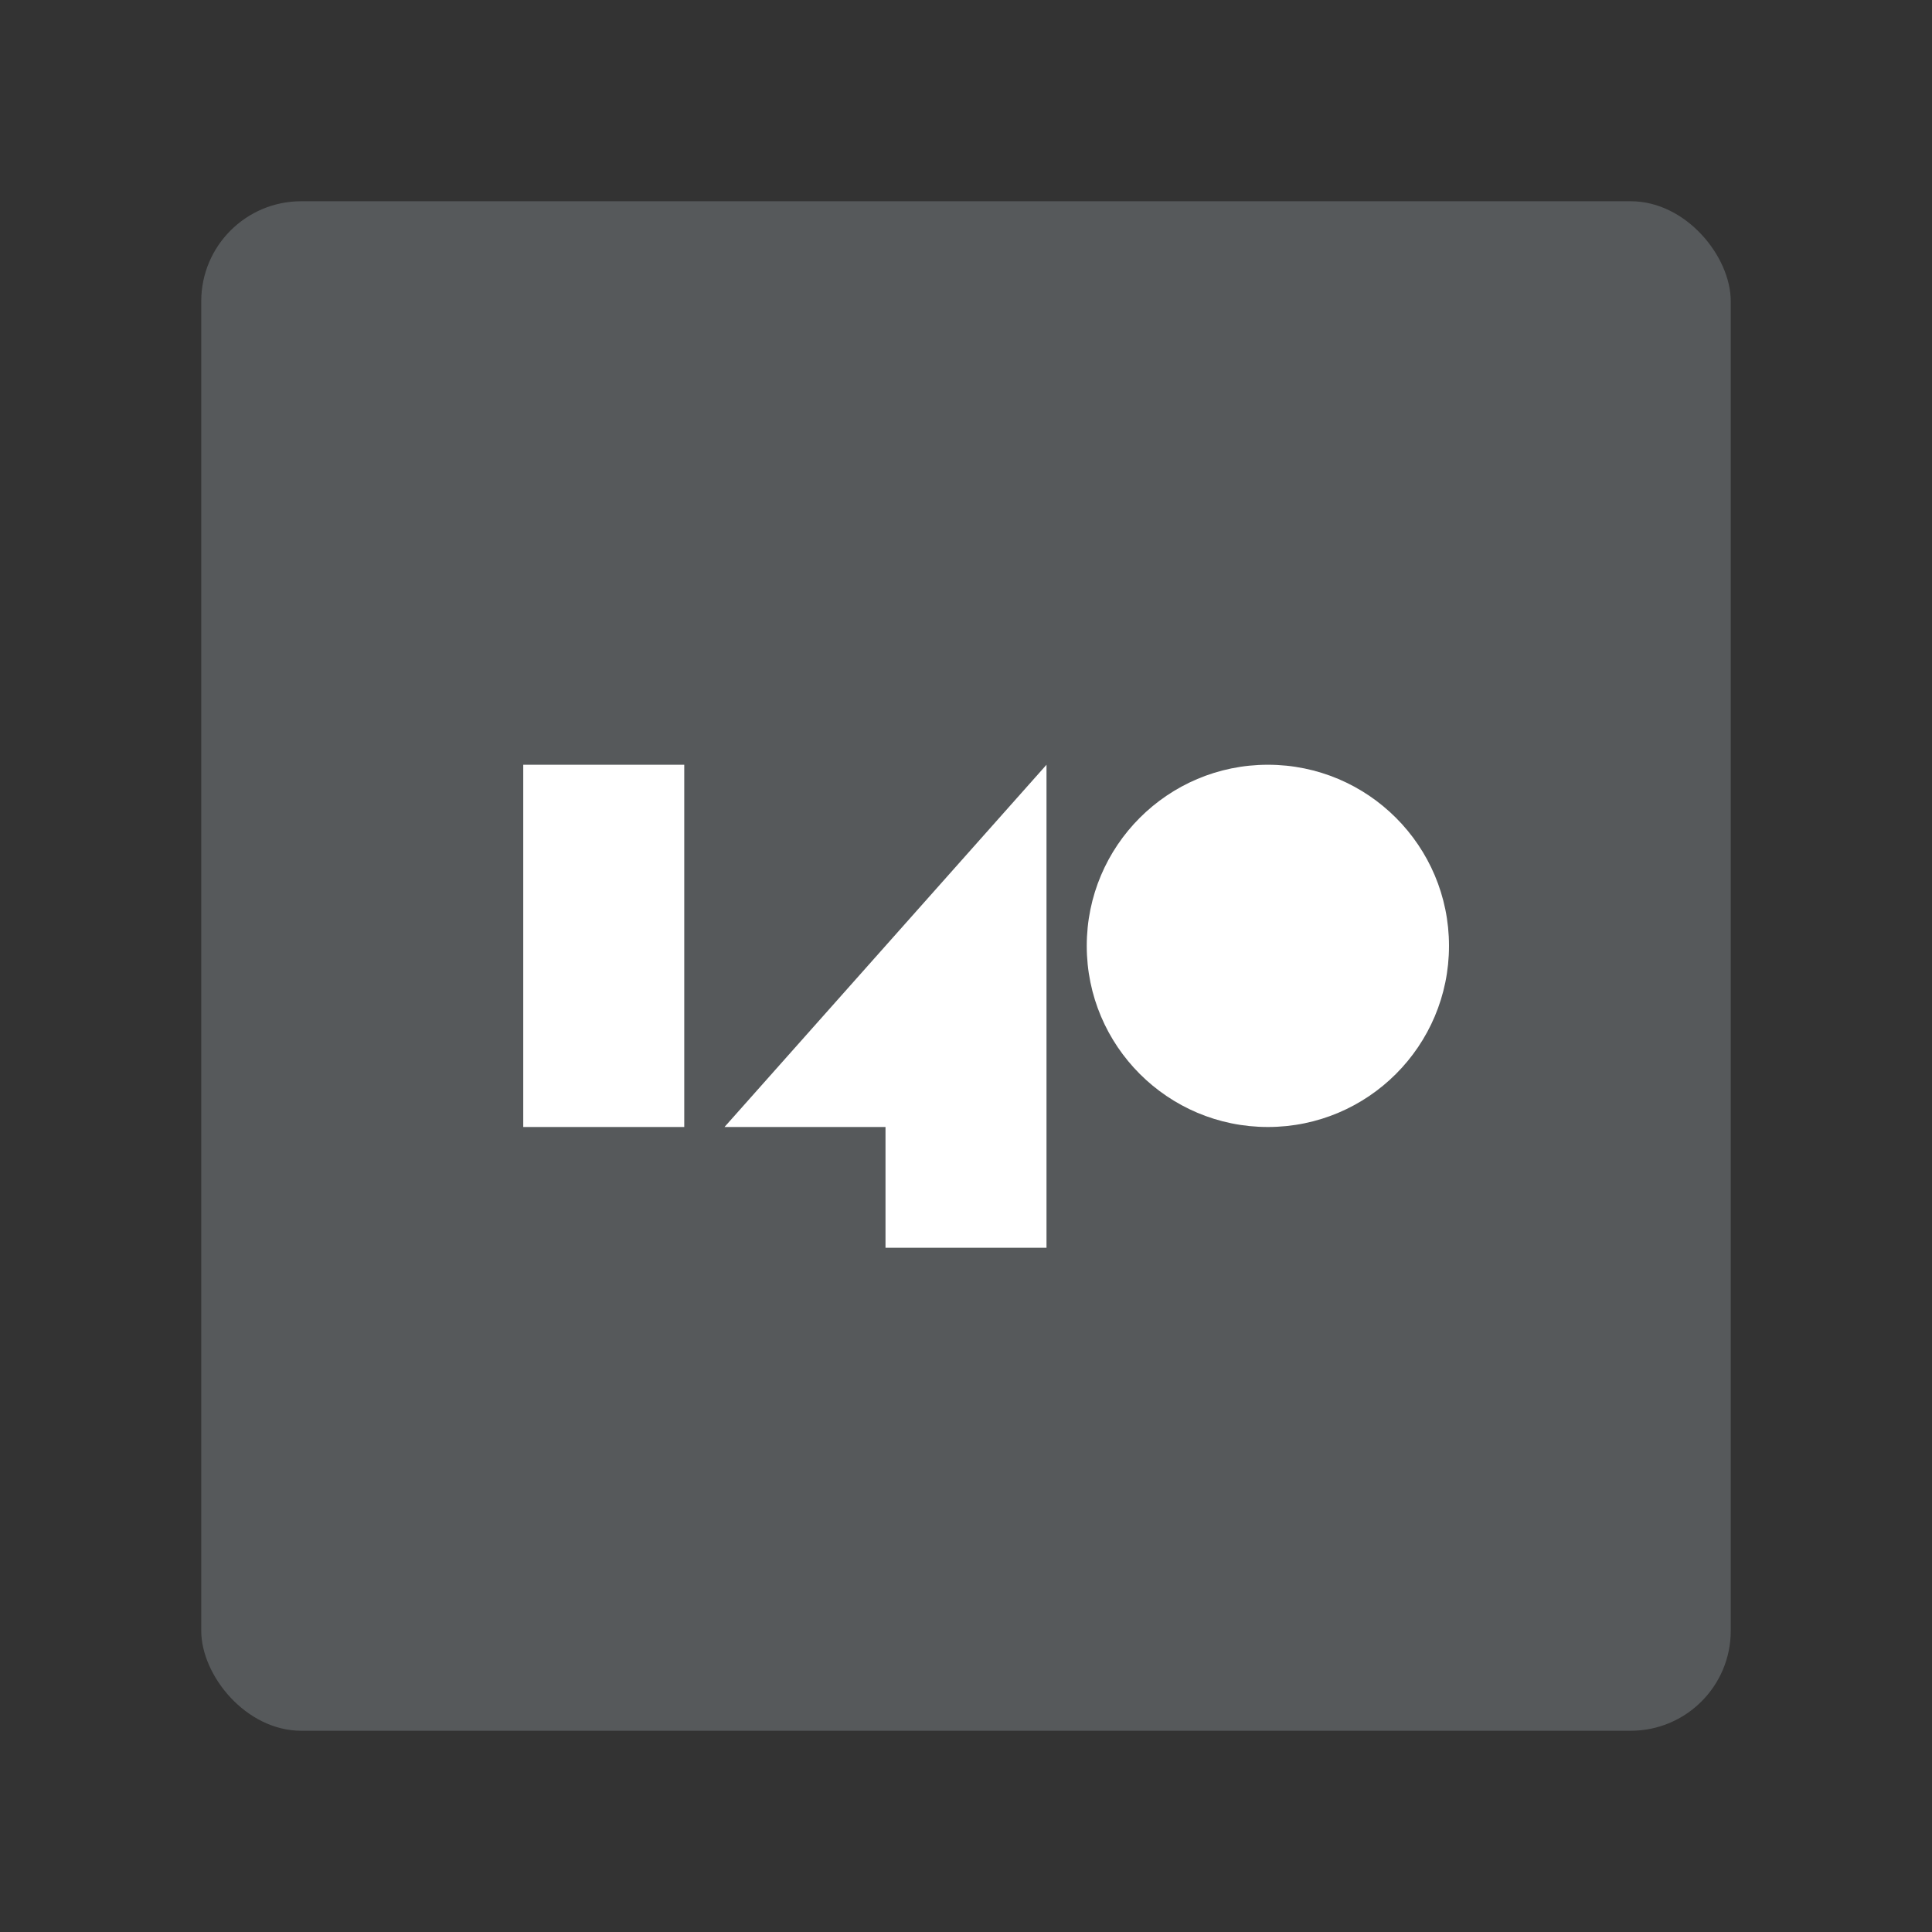 <svg width="192" height="192" version="1.1" viewBox="0 0 192 192" xmlns="http://www.w3.org/2000/svg">
 <rect x="0" y="0" width="192" height="192" fill="#333333" stroke="none"/>
 <rect x="20" y="20" width="152" height="152" rx="9.935" opacity=".63" style="fill:#56595b;opacity:1"/>
 <rect x="52" y="76" width="16" height="36" style="fill:#fff;paint-order:stroke fill markers;stroke-width:.949"/>
 <path d="m72 112 32-36v48h-16v-12z" style="fill:#fff"/>
 <circle cx="126" cy="94" r="18" style="fill:#fff;paint-order:stroke fill markers"/>
</svg>
